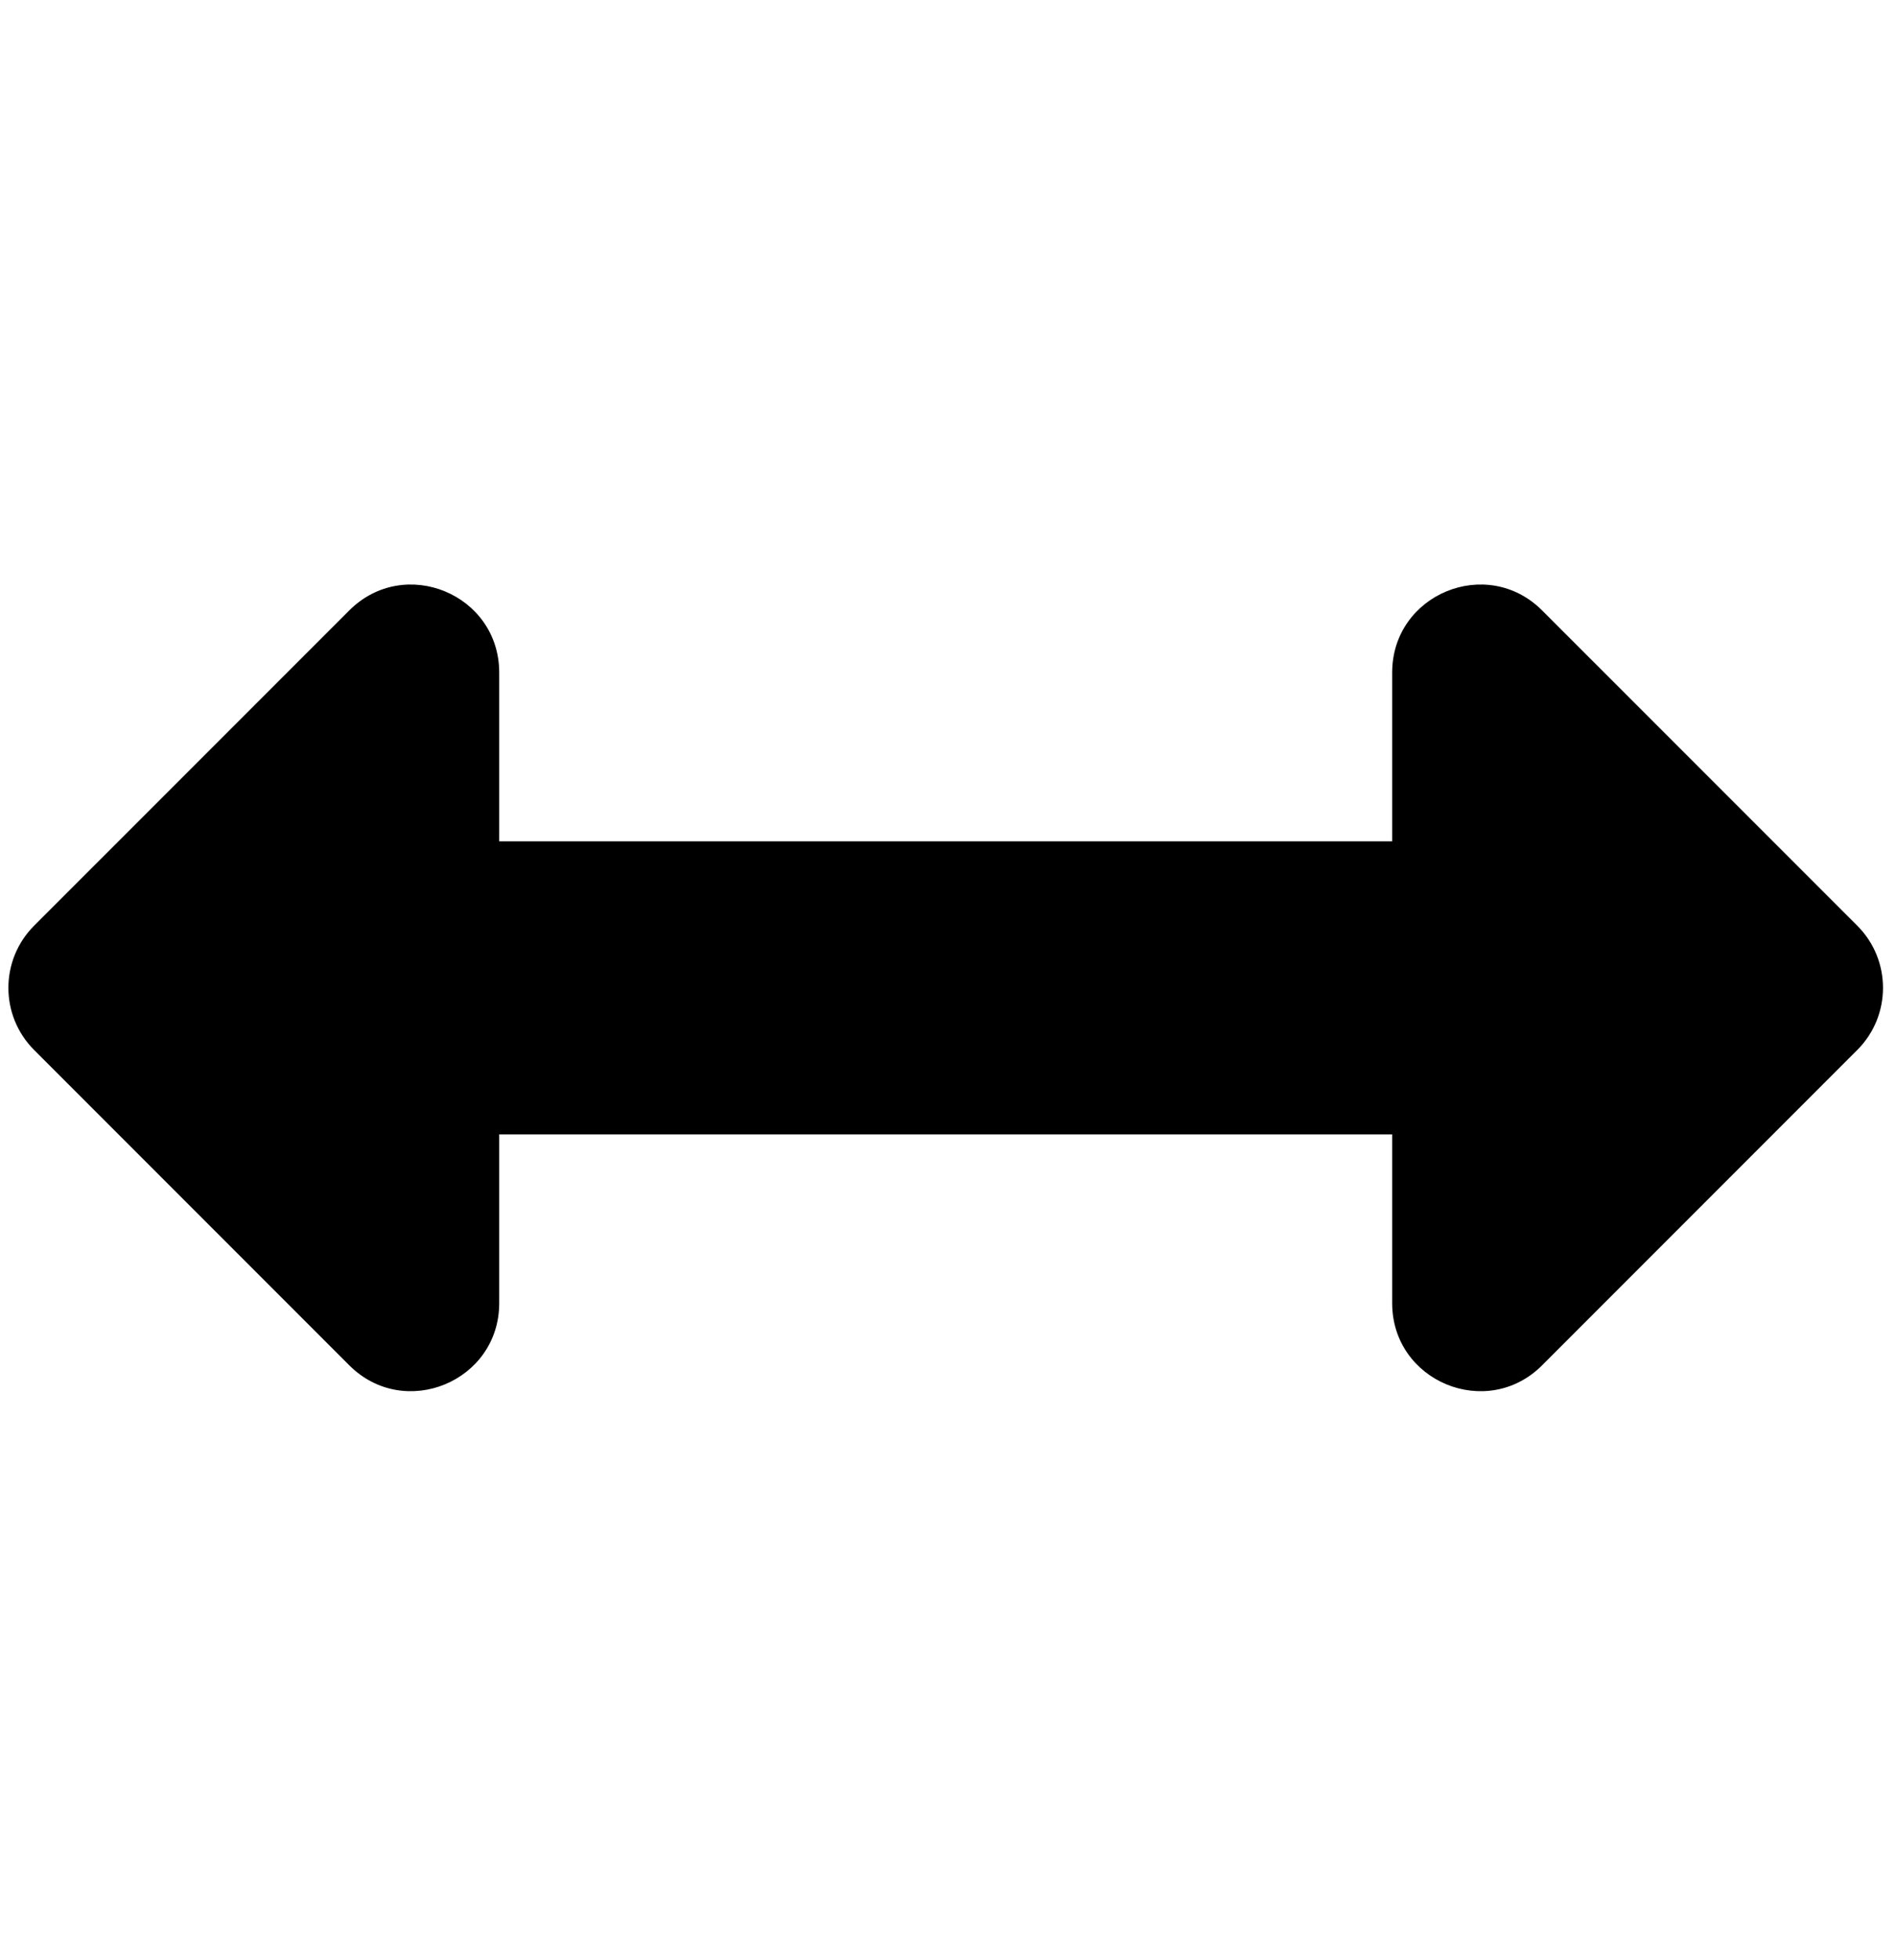 <svg width="30" height="31" viewBox="0 0 30 31" fill="none" xmlns="http://www.w3.org/2000/svg">
<g clip-path="url(#clip0_201_5903)">
<path d="M22.028 10.637V13.305H7.899V10.637C7.899 9.398 6.402 8.778 5.526 9.654L0.54 14.639C-0.003 15.182 -0.003 16.062 0.54 16.605L5.526 21.591C6.402 22.467 7.899 21.846 7.899 20.608V17.94H22.028V20.608C22.028 21.846 23.525 22.467 24.401 21.591L29.387 16.605C29.93 16.062 29.93 15.182 29.387 14.639L24.401 9.654C23.525 8.778 22.028 9.398 22.028 10.637Z" fill="black"/>
</g>
<defs>
<clipPath id="clip0_201_5903">
<rect width="29.661" height="29.661" fill="white" transform="translate(0.133 0.792)"/>
</clipPath>
</defs>
</svg>
